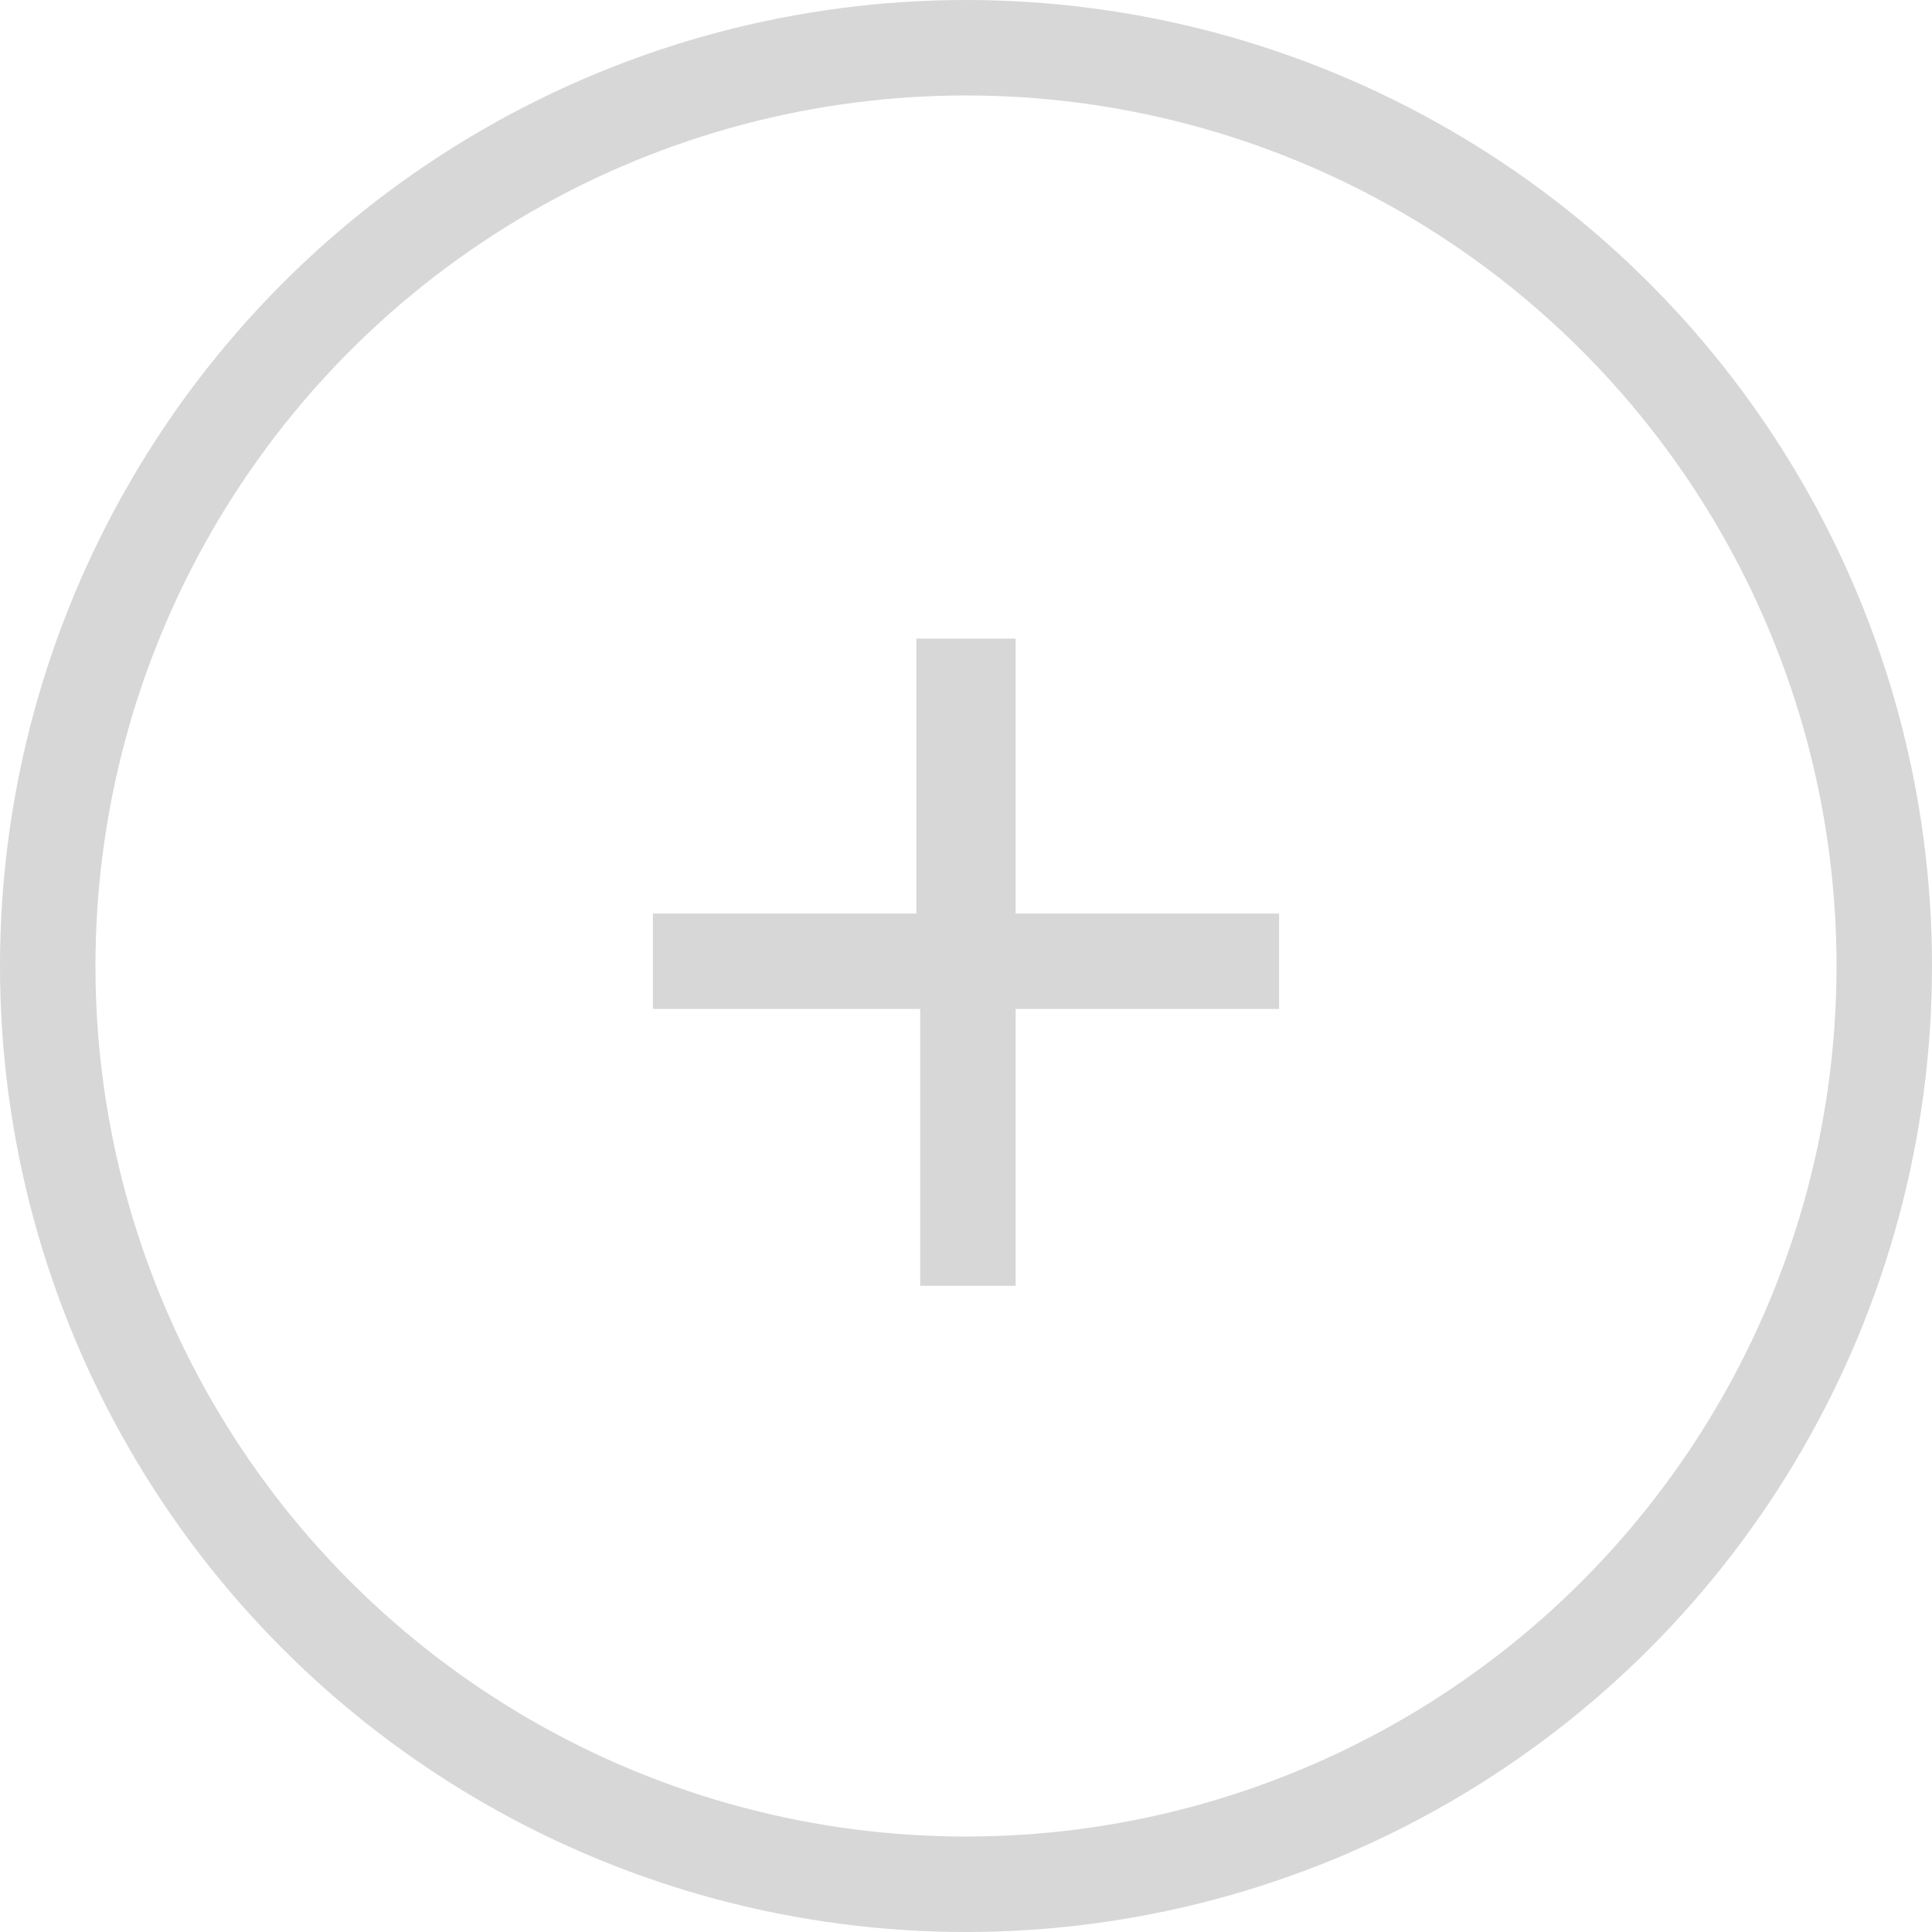 <svg xmlns="http://www.w3.org/2000/svg" viewBox="0 0 20.24 20.24"><defs><style>.a{opacity:0.5;}.b{fill:none;stroke:#afafaf;stroke-miterlimit:10;}.c{fill:#afafaf;}</style></defs><g class="a"><circle class="b" cx="10.12" cy="10.12" r="9.62"/><path class="c" d="M10.64,6.69V9.57H13.4v1H10.64v2.9h-1v-2.9H6.84v-1H9.6V6.69Z"/></g></svg>